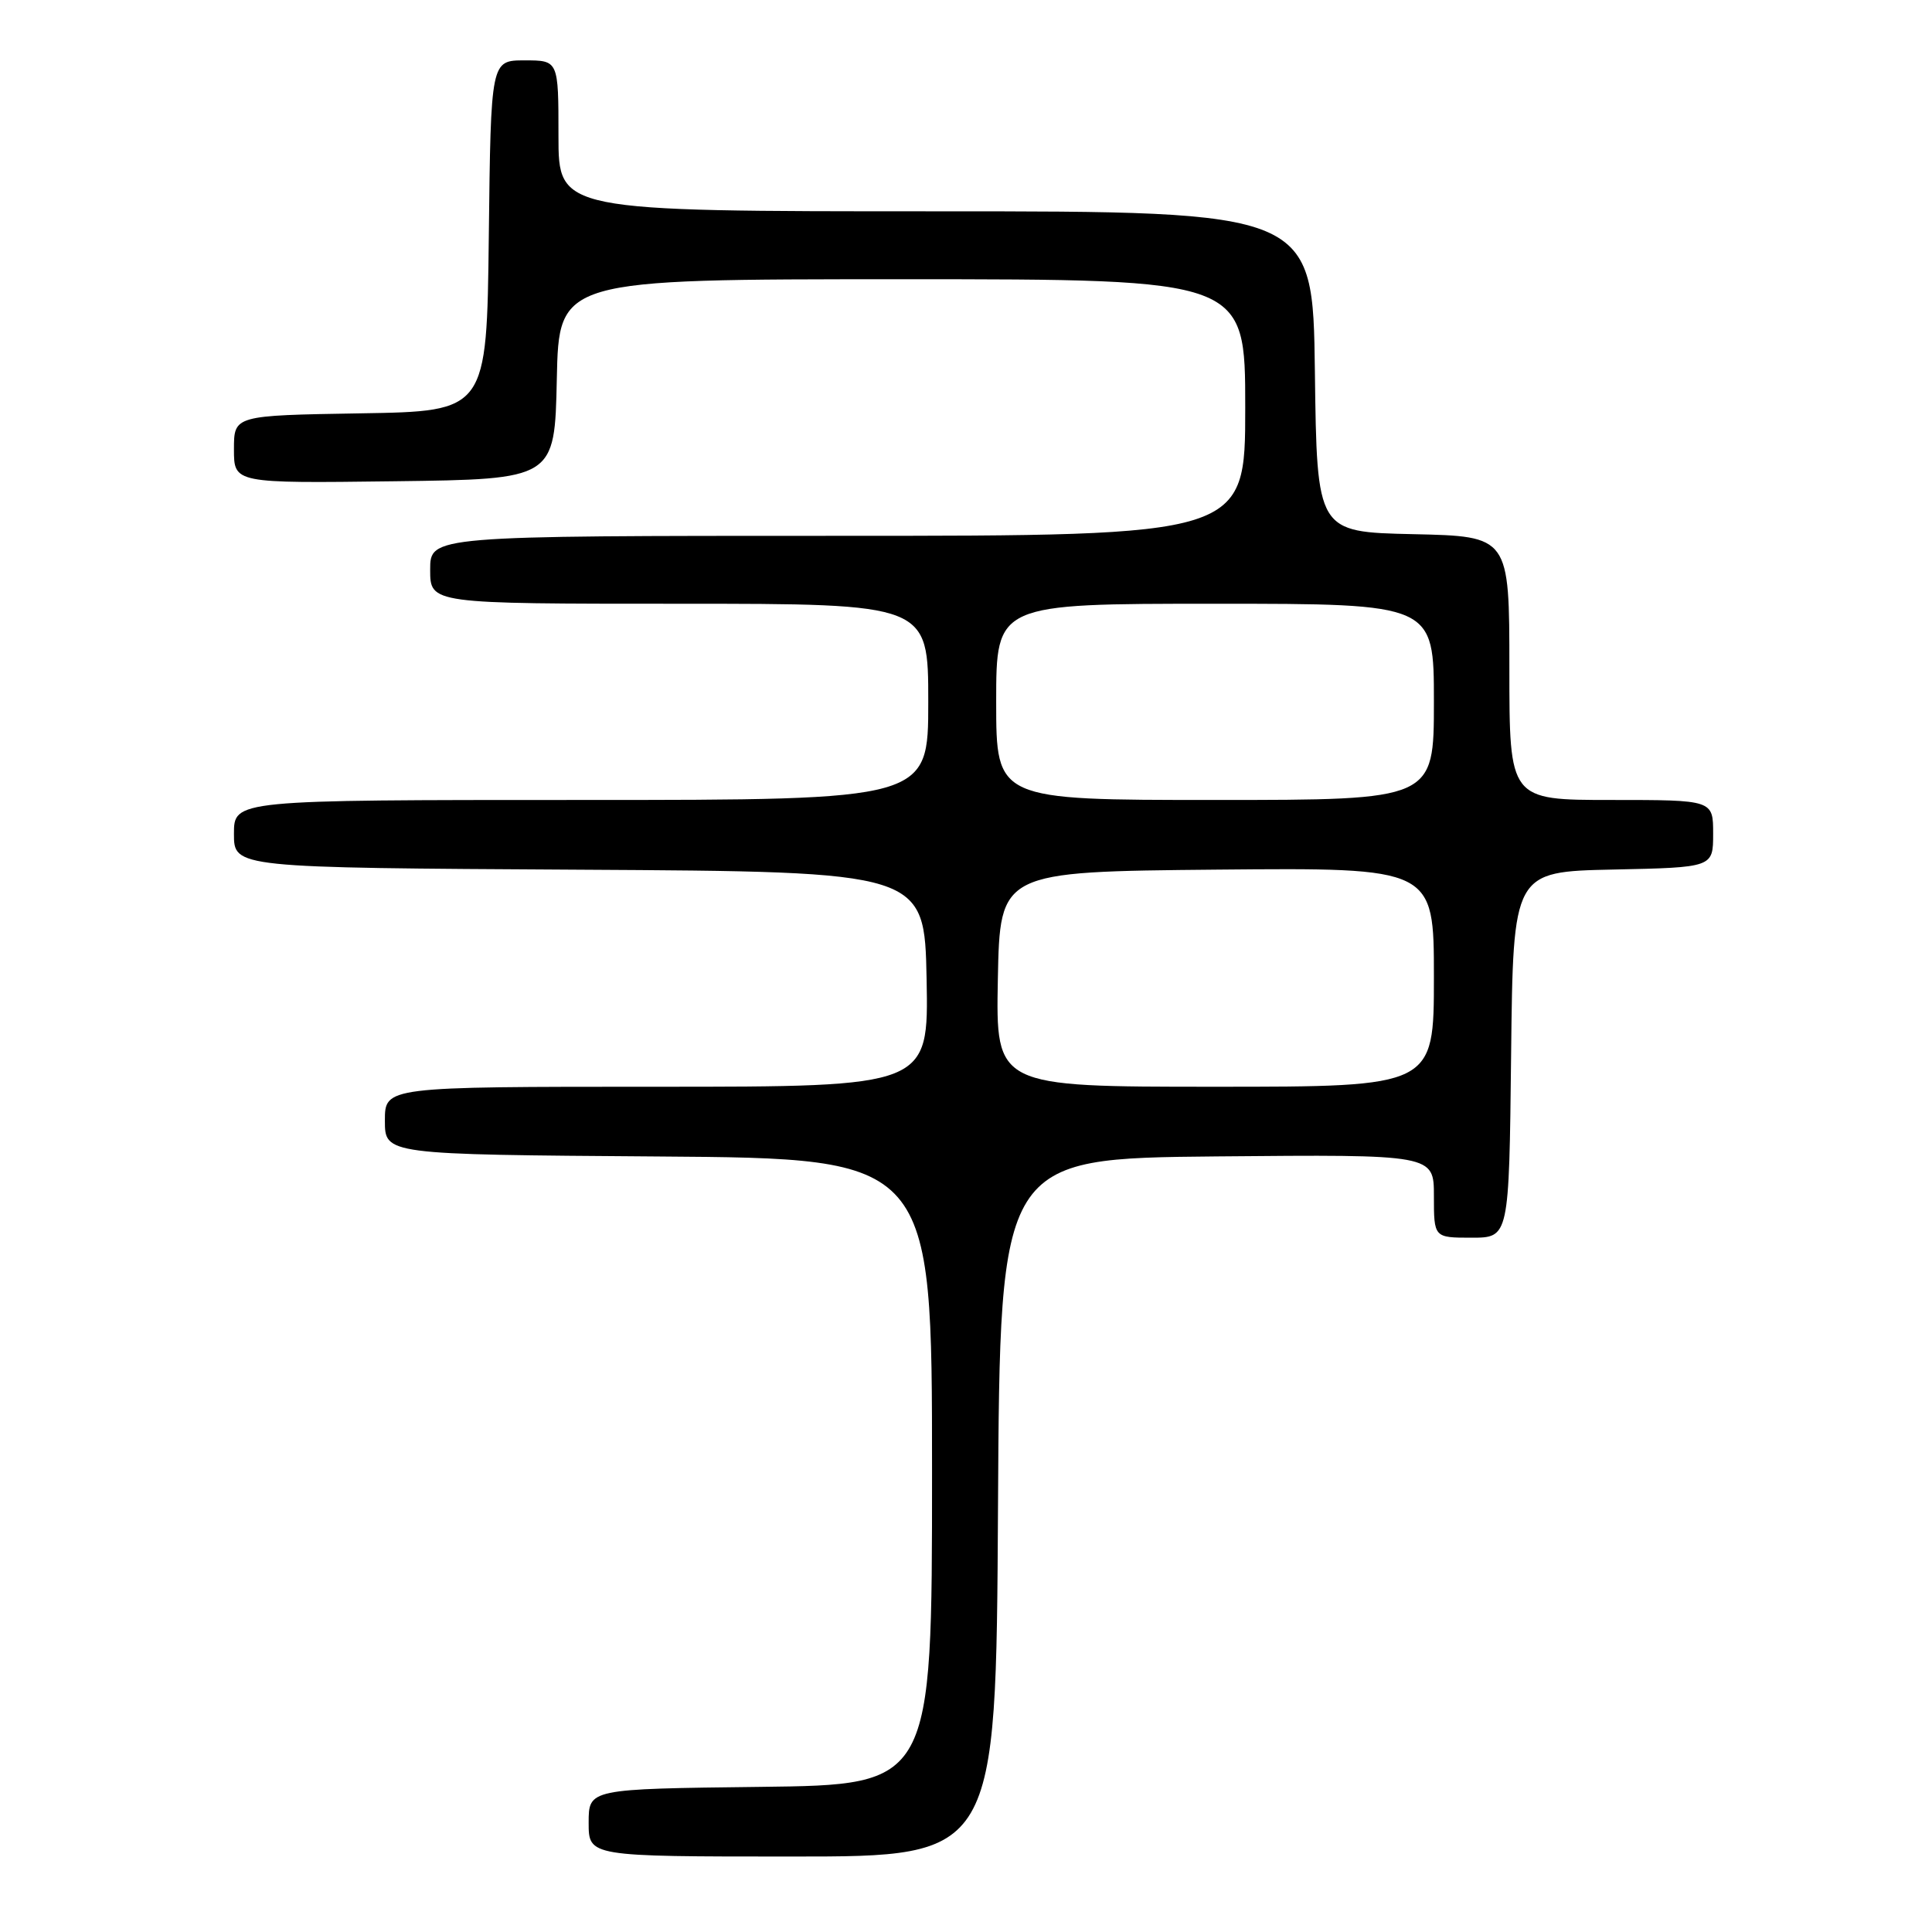 <?xml version="1.0" encoding="UTF-8" standalone="no"?>
<!DOCTYPE svg PUBLIC "-//W3C//DTD SVG 1.1//EN" "http://www.w3.org/Graphics/SVG/1.1/DTD/svg11.dtd" >
<svg xmlns="http://www.w3.org/2000/svg" xmlns:xlink="http://www.w3.org/1999/xlink" version="1.1" viewBox="0 0 256 256">
 <g >
 <path fill="currentColor"
d=" M 132.24 199.75 C 132.50 153.50 132.50 153.50 161.25 153.23 C 190.00 152.97 190.00 152.97 190.00 158.48 C 190.00 164.00 190.00 164.00 194.98 164.00 C 199.96 164.00 199.96 164.00 200.23 139.75 C 200.50 115.50 200.50 115.50 213.75 115.22 C 227.00 114.94 227.00 114.94 227.00 110.47 C 227.00 106.00 227.00 106.00 213.50 106.00 C 200.00 106.00 200.00 106.00 200.00 88.53 C 200.00 71.06 200.00 71.06 187.25 70.78 C 174.50 70.50 174.50 70.50 174.23 49.25 C 173.96 28.00 173.96 28.00 123.98 28.00 C 74.00 28.00 74.00 28.00 74.00 18.00 C 74.00 8.00 74.00 8.00 69.52 8.00 C 65.04 8.00 65.04 8.00 64.77 31.25 C 64.50 54.50 64.50 54.50 47.75 54.77 C 31.00 55.05 31.00 55.05 31.00 59.54 C 31.00 64.04 31.00 64.04 52.25 63.77 C 73.50 63.50 73.50 63.50 73.78 50.25 C 74.06 37.00 74.06 37.00 119.53 37.00 C 165.00 37.00 165.00 37.00 165.00 54.00 C 165.00 71.00 165.00 71.00 111.00 71.00 C 57.00 71.00 57.00 71.00 57.00 75.50 C 57.00 80.00 57.00 80.00 90.00 80.00 C 123.00 80.00 123.00 80.00 123.00 93.00 C 123.00 106.00 123.00 106.00 77.00 106.00 C 31.00 106.00 31.00 106.00 31.00 110.49 C 31.00 114.98 31.00 114.98 76.75 115.24 C 122.50 115.50 122.50 115.50 122.78 129.75 C 123.05 144.00 123.05 144.00 87.03 144.00 C 51.00 144.00 51.00 144.00 51.00 148.49 C 51.00 152.98 51.00 152.98 87.25 153.24 C 123.50 153.50 123.50 153.50 123.50 195.00 C 123.50 236.50 123.50 236.50 100.75 236.77 C 78.00 237.04 78.00 237.04 78.00 241.52 C 78.00 246.00 78.00 246.00 104.99 246.00 C 131.98 246.00 131.98 246.00 132.24 199.75 Z  M 132.22 129.75 C 132.50 115.50 132.50 115.50 161.25 115.23 C 190.00 114.97 190.00 114.97 190.00 129.48 C 190.00 144.00 190.00 144.00 160.97 144.00 C 131.95 144.00 131.95 144.00 132.22 129.75 Z  M 132.00 93.00 C 132.00 80.00 132.00 80.00 161.00 80.00 C 190.00 80.00 190.00 80.00 190.00 93.00 C 190.00 106.00 190.00 106.00 161.00 106.00 C 132.00 106.00 132.00 106.00 132.00 93.00 Z "/>
</g>
</svg>
